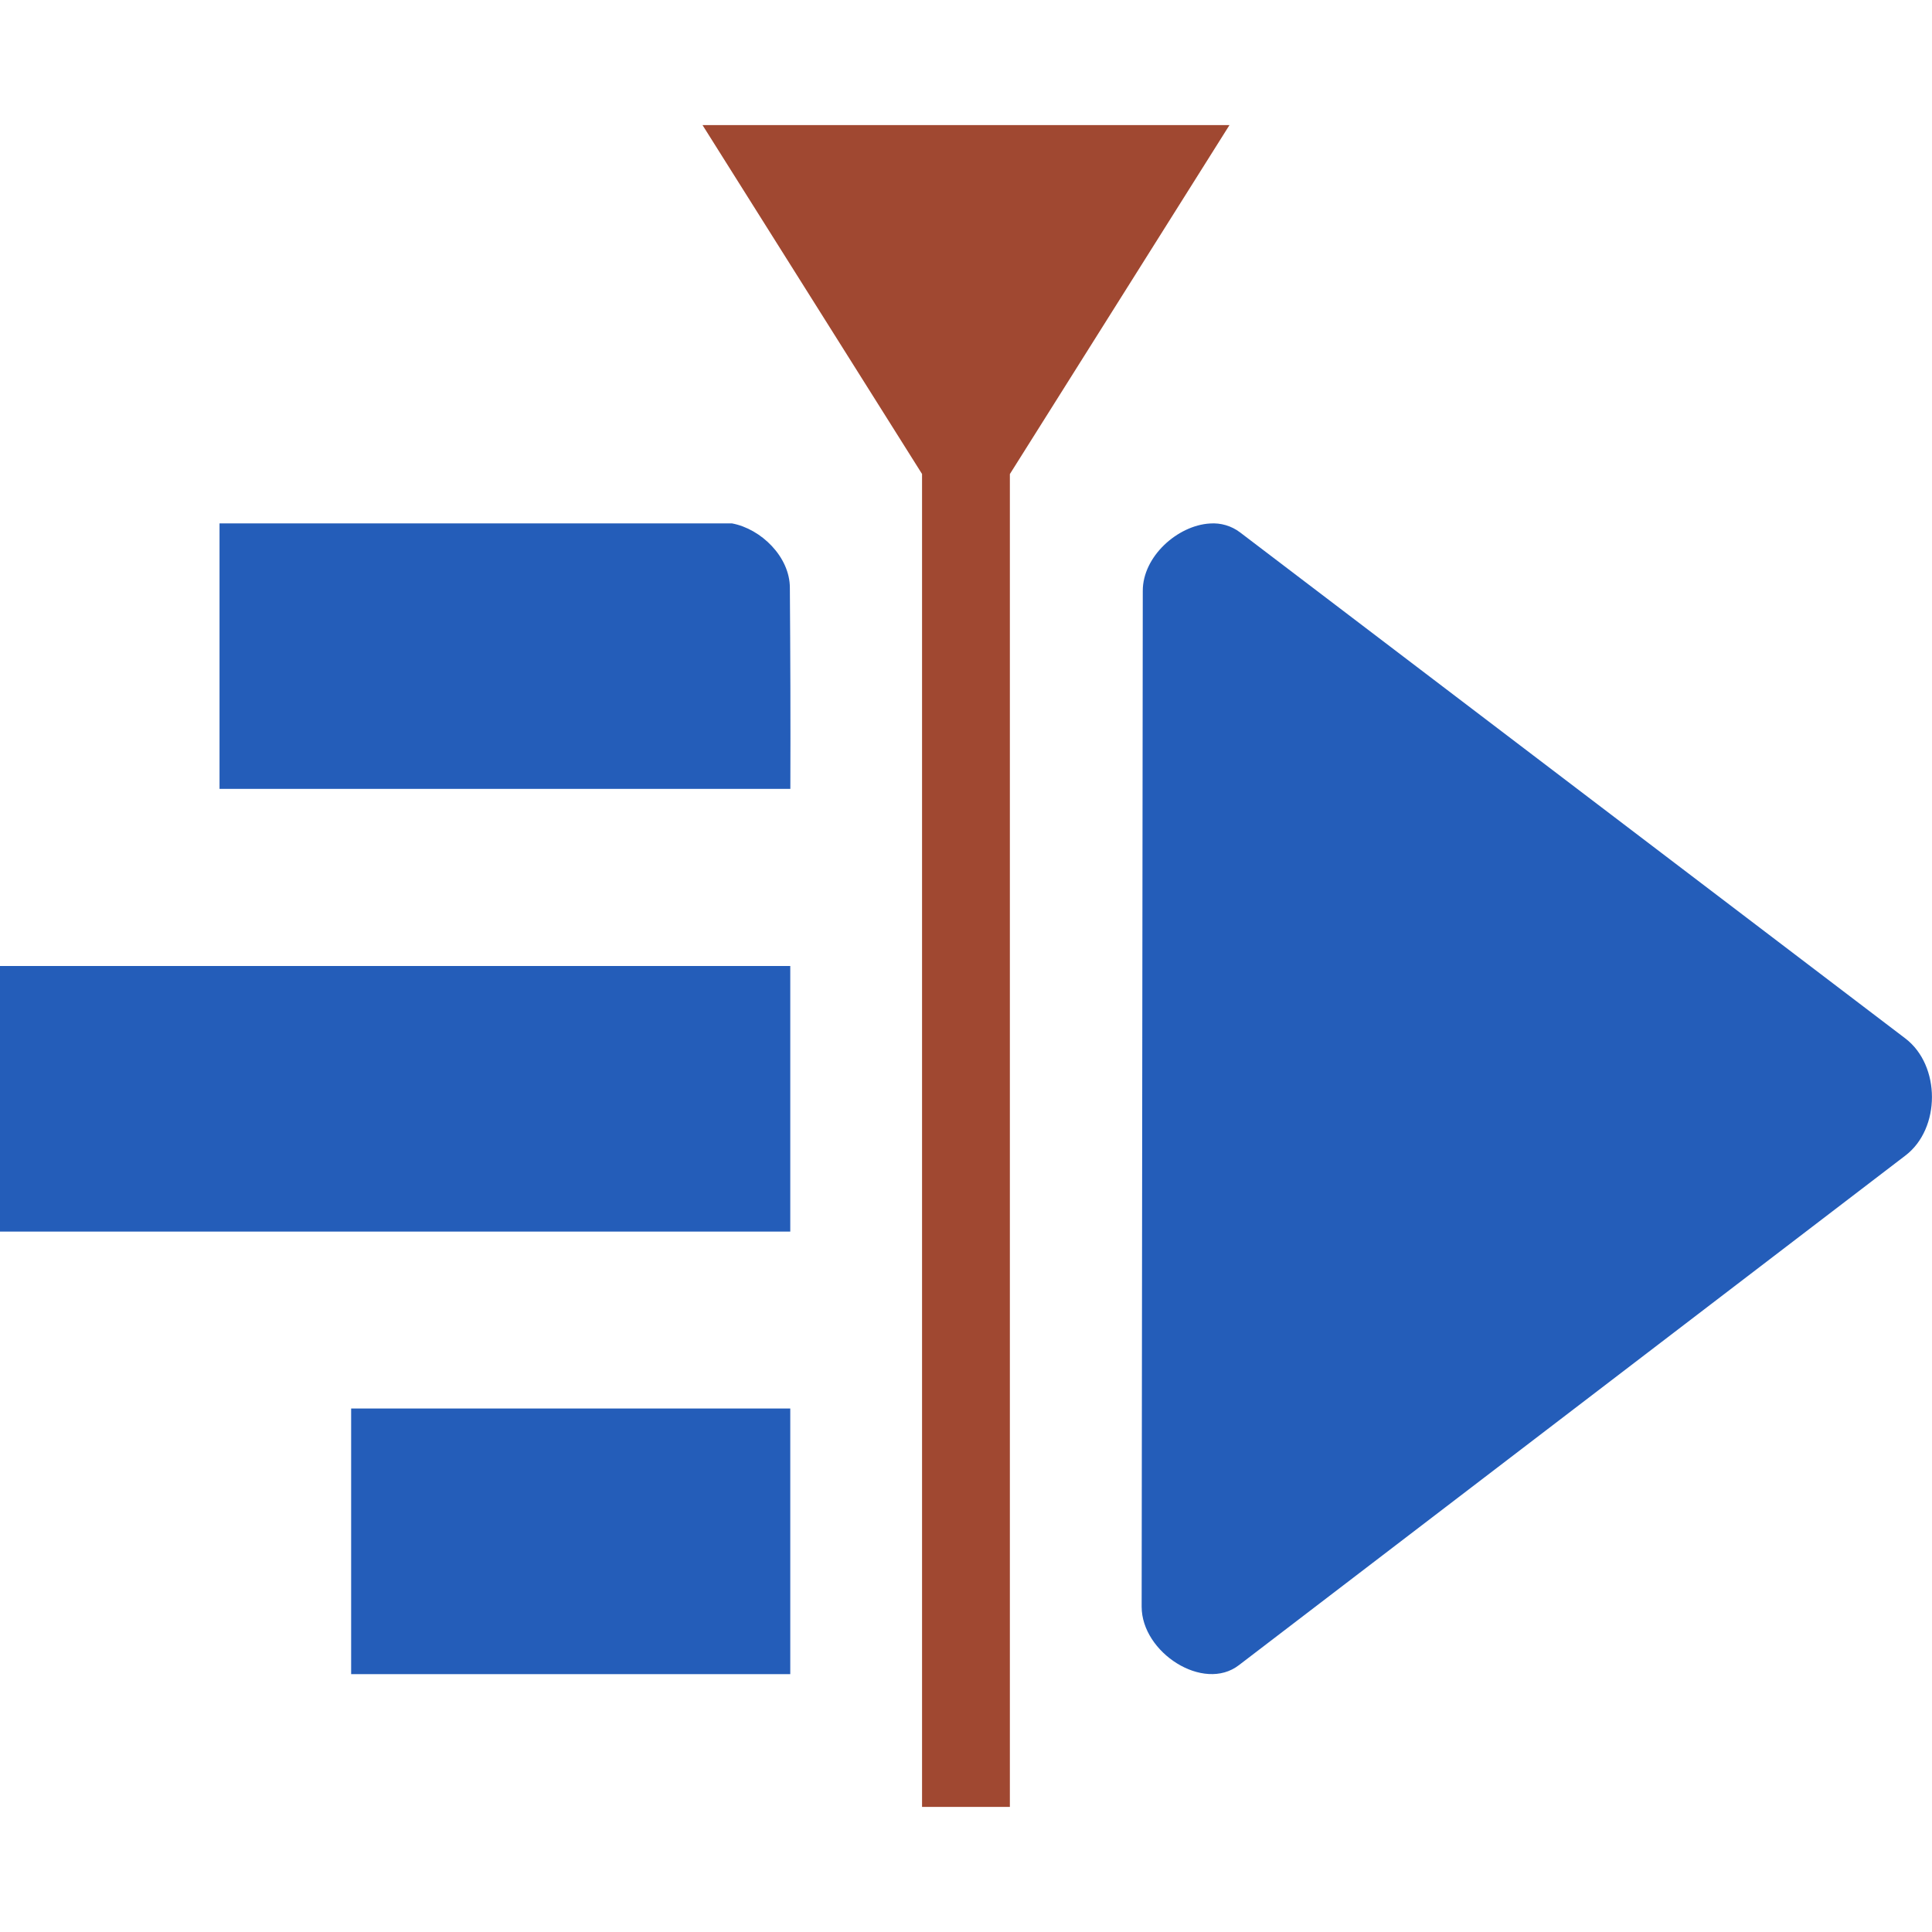 <?xml version="1.0" encoding="UTF-8" standalone="no"?>
<svg
   role="img"
   viewBox="0 0 24 24"
   version="1.1"
   id="svg6"
   sodipodi:docname="kdenlive.svg"
   inkscape:version="1.2.2 (732a01da63, 2022-12-09)"
   xmlns:inkscape="http://www.inkscape.org/namespaces/inkscape"
   xmlns:sodipodi="http://sodipodi.sourceforge.net/DTD/sodipodi-0.dtd"
   xmlns="http://www.w3.org/2000/svg"
   xmlns:svg="http://www.w3.org/2000/svg">
  <defs
     id="defs10" />
  <sodipodi:namedview
     id="namedview8"
     pagecolor="#505050"
     bordercolor="#ffffff"
     borderopacity="1"
     inkscape:showpageshadow="0"
     inkscape:pageopacity="0"
     inkscape:pagecheckerboard="1"
     inkscape:deskcolor="#505050"
     showgrid="false"
     inkscape:zoom="34.541667"
     inkscape:cx="7.9179735"
     inkscape:cy="12.014475"
     inkscape:window-width="1920"
     inkscape:window-height="1009"
     inkscape:window-x="-8"
     inkscape:window-y="-8"
     inkscape:window-maximized="1"
     inkscape:current-layer="svg6" />
  <title
     id="title2">Kdenlive</title>
  <path
     d="m 8.727,1.554 2.727,4.334 v 16.558 h 1.091 V 5.889 l 2.728,-4.335 z"
     id="path4"
     sodipodi:nodetypes="ccccccc"
     style="fill:#a04831;fill-opacity:1" />
  <path
     d="M 2.727,6.502 V 9.8 H 9.818 C 9.821,8.97 9.818,8.128 9.812,7.302 9.812,6.919 9.456,6.57 9.094,6.502 Z M 15.03,6.503 c -0.402,0.024 -0.835,0.41 -0.834,0.837 l -0.014,12.619 c 0,0.57 0.767,1.065 1.207,0.727 l 8.28,-6.331 c 0.441,-0.335 0.44,-1.12 0,-1.455 L 15.404,6.613 C 15.297,6.532 15.164,6.493 15.03,6.503 Z M -0.001,12 v 3.299 H 9.817 V 12 Z m 4.363,5.497 v 3.3 h 5.455 v -3.3 z"
     id="path847"
     sodipodi:nodetypes="cccccccccccccccccccccccc"
     style="fill:#245db9;fill-opacity:1" />
</svg>

